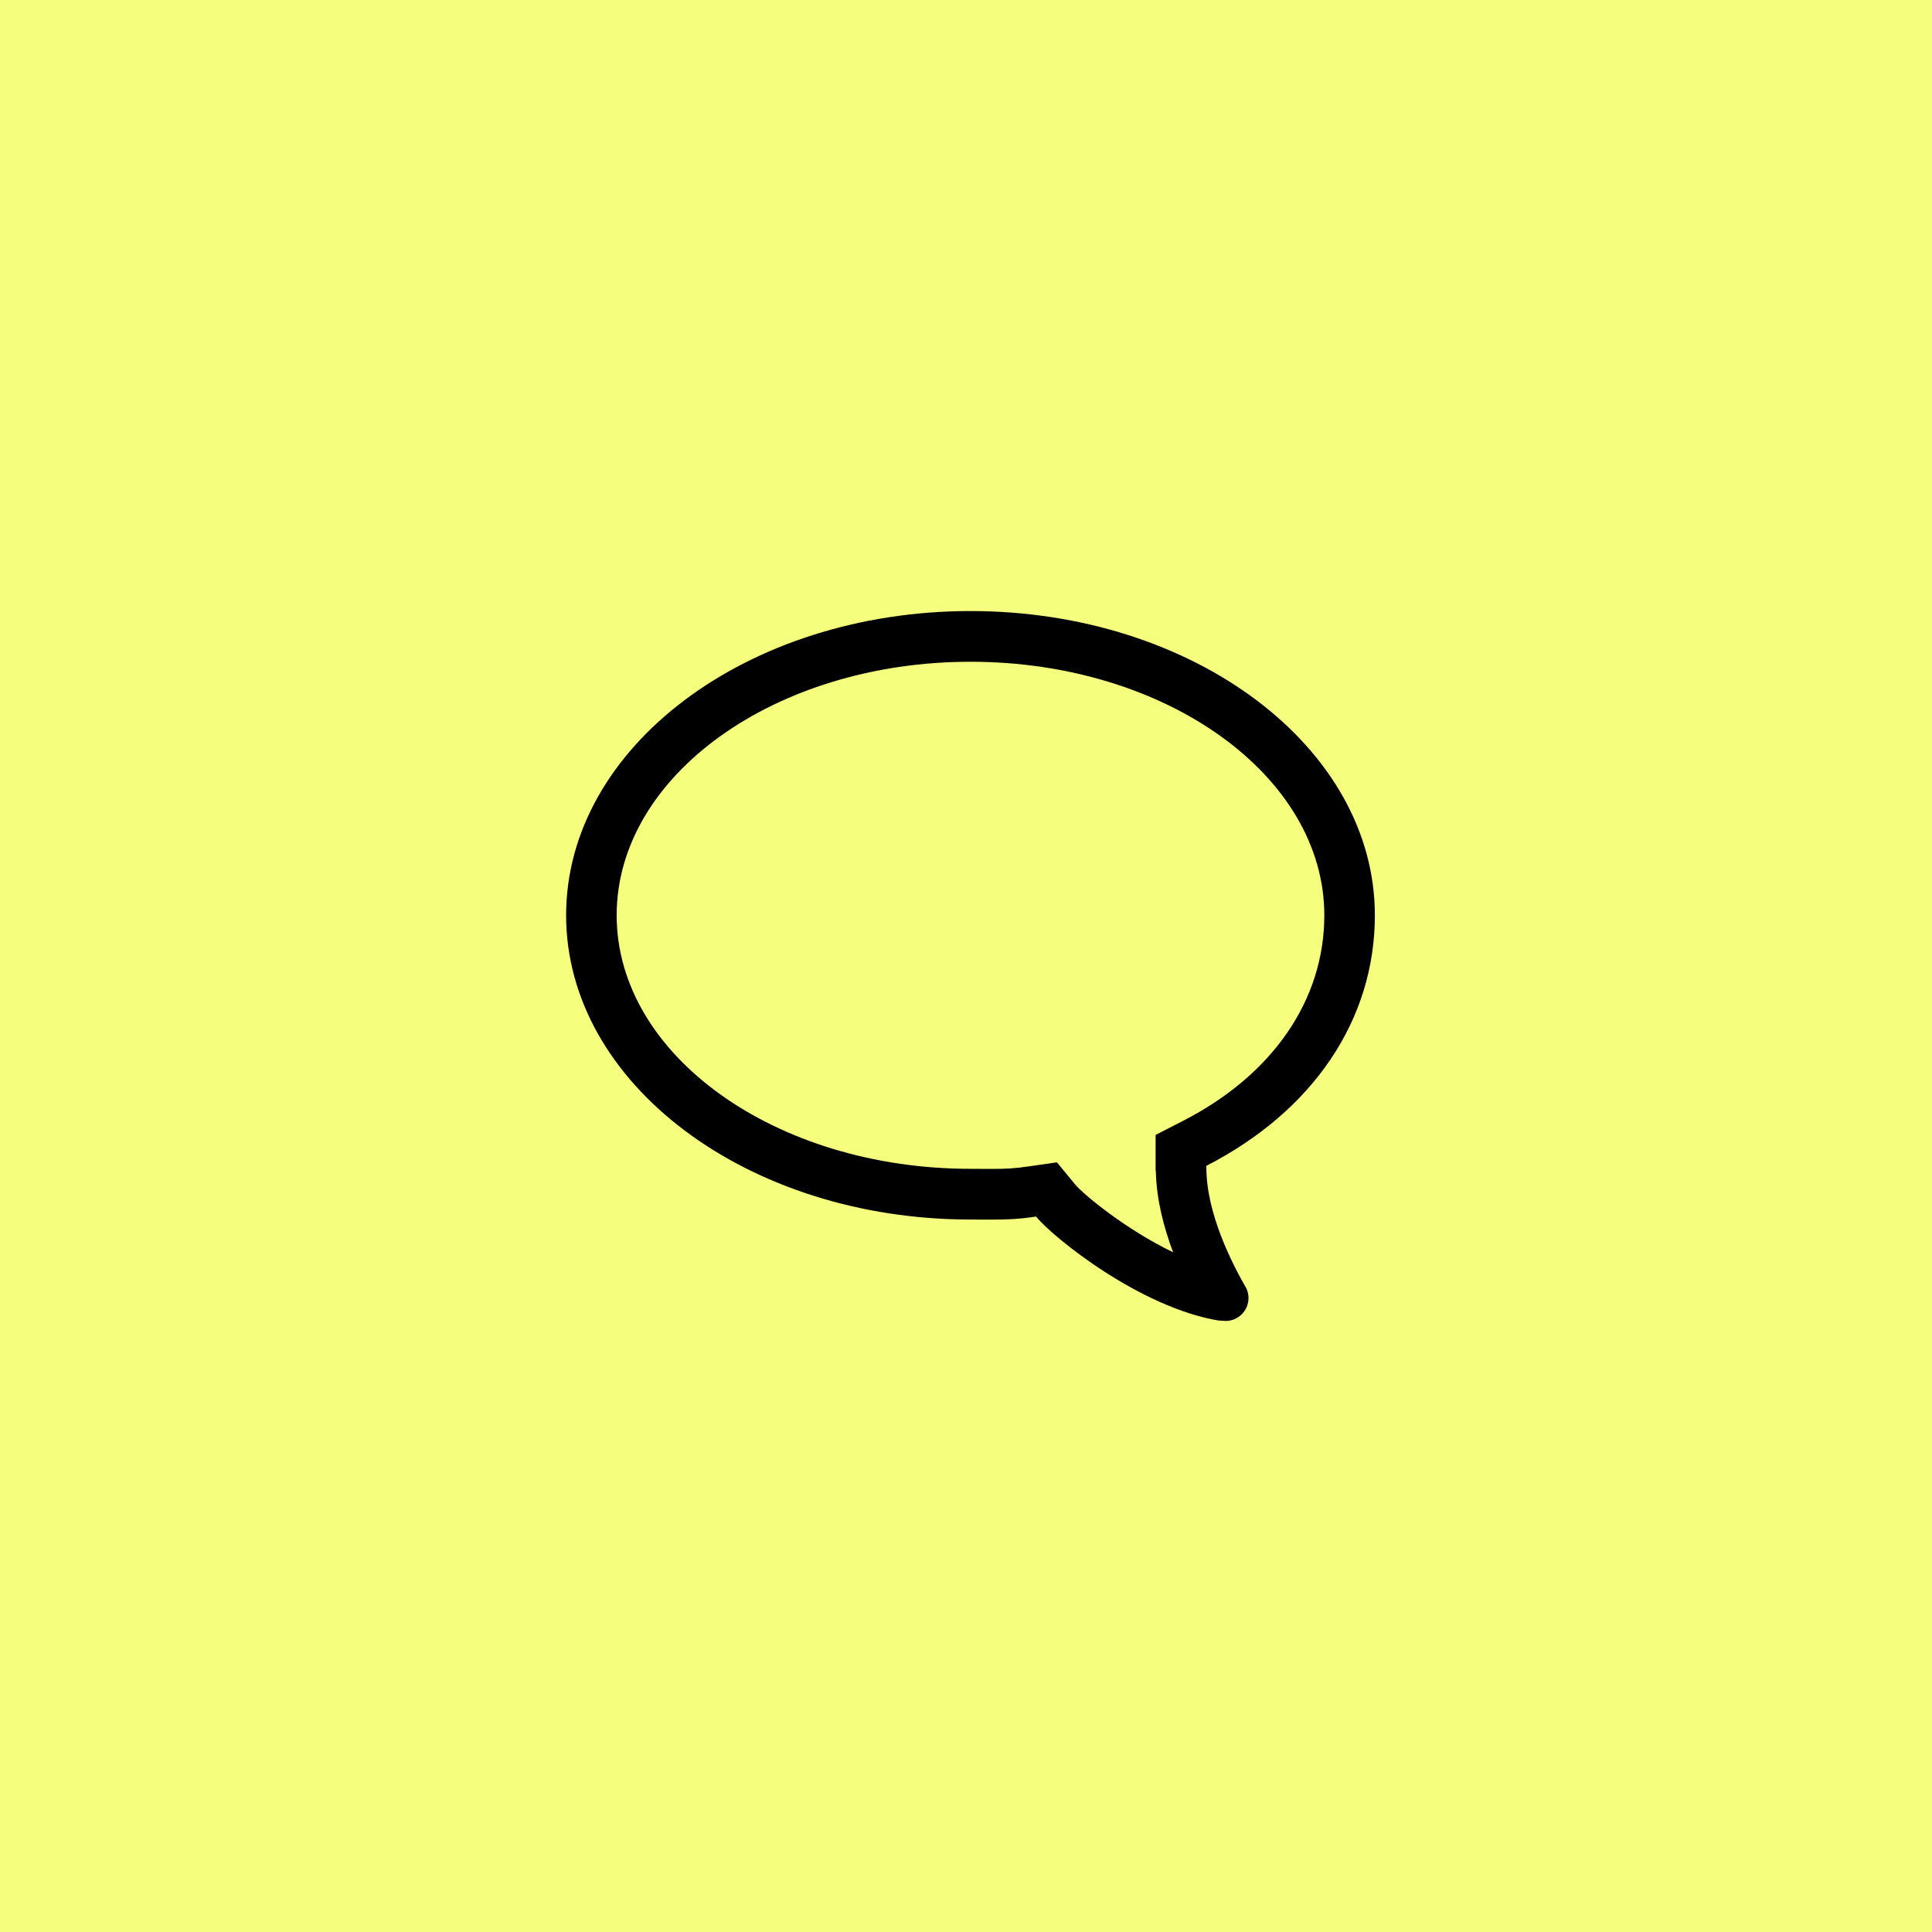 <svg width="215" height="215" viewBox="0 0 215 215" fill="none" xmlns="http://www.w3.org/2000/svg">
<rect width="215" height="215" fill="#F5FE7D"/>
<path d="M108 73.643C86.289 73.643 68.625 86.3 68.625 101.857C68.625 117.413 86.289 130.071 108 130.071L110.33 130.08C111.876 130.08 112.887 130.039 114.467 129.802L117.619 129.35L119.641 131.805C120.57 132.932 125.314 136.841 130.549 139.358C129.485 136.534 128.7 133.45 128.63 130.4L128.602 130.232V126.298L131.666 124.727C141.65 119.604 147.375 111.269 147.375 101.857C147.375 86.3 129.711 73.643 108 73.643ZM108 68C132.855 68 153 83.159 153 101.857C153 113.501 146.122 123.648 134.228 129.748C134.228 129.82 134.25 129.872 134.25 129.953C134.25 135.012 137.077 140.574 138.734 143.438H138.729C138.86 143.745 138.938 144.083 138.938 144.444C138.938 145.862 137.798 147 136.388 147C136.176 147 135.838 146.956 135.714 146.956C135.685 146.956 135.668 146.956 135.671 146.965C126.882 145.524 117.218 137.734 115.296 135.384C113.32 135.679 111.985 135.723 110.332 135.723C109.634 135.723 108.882 135.714 108 135.714C83.149 135.714 63 120.558 63 101.857C63 83.159 83.149 68 108 68Z" fill="black"/>
</svg>
